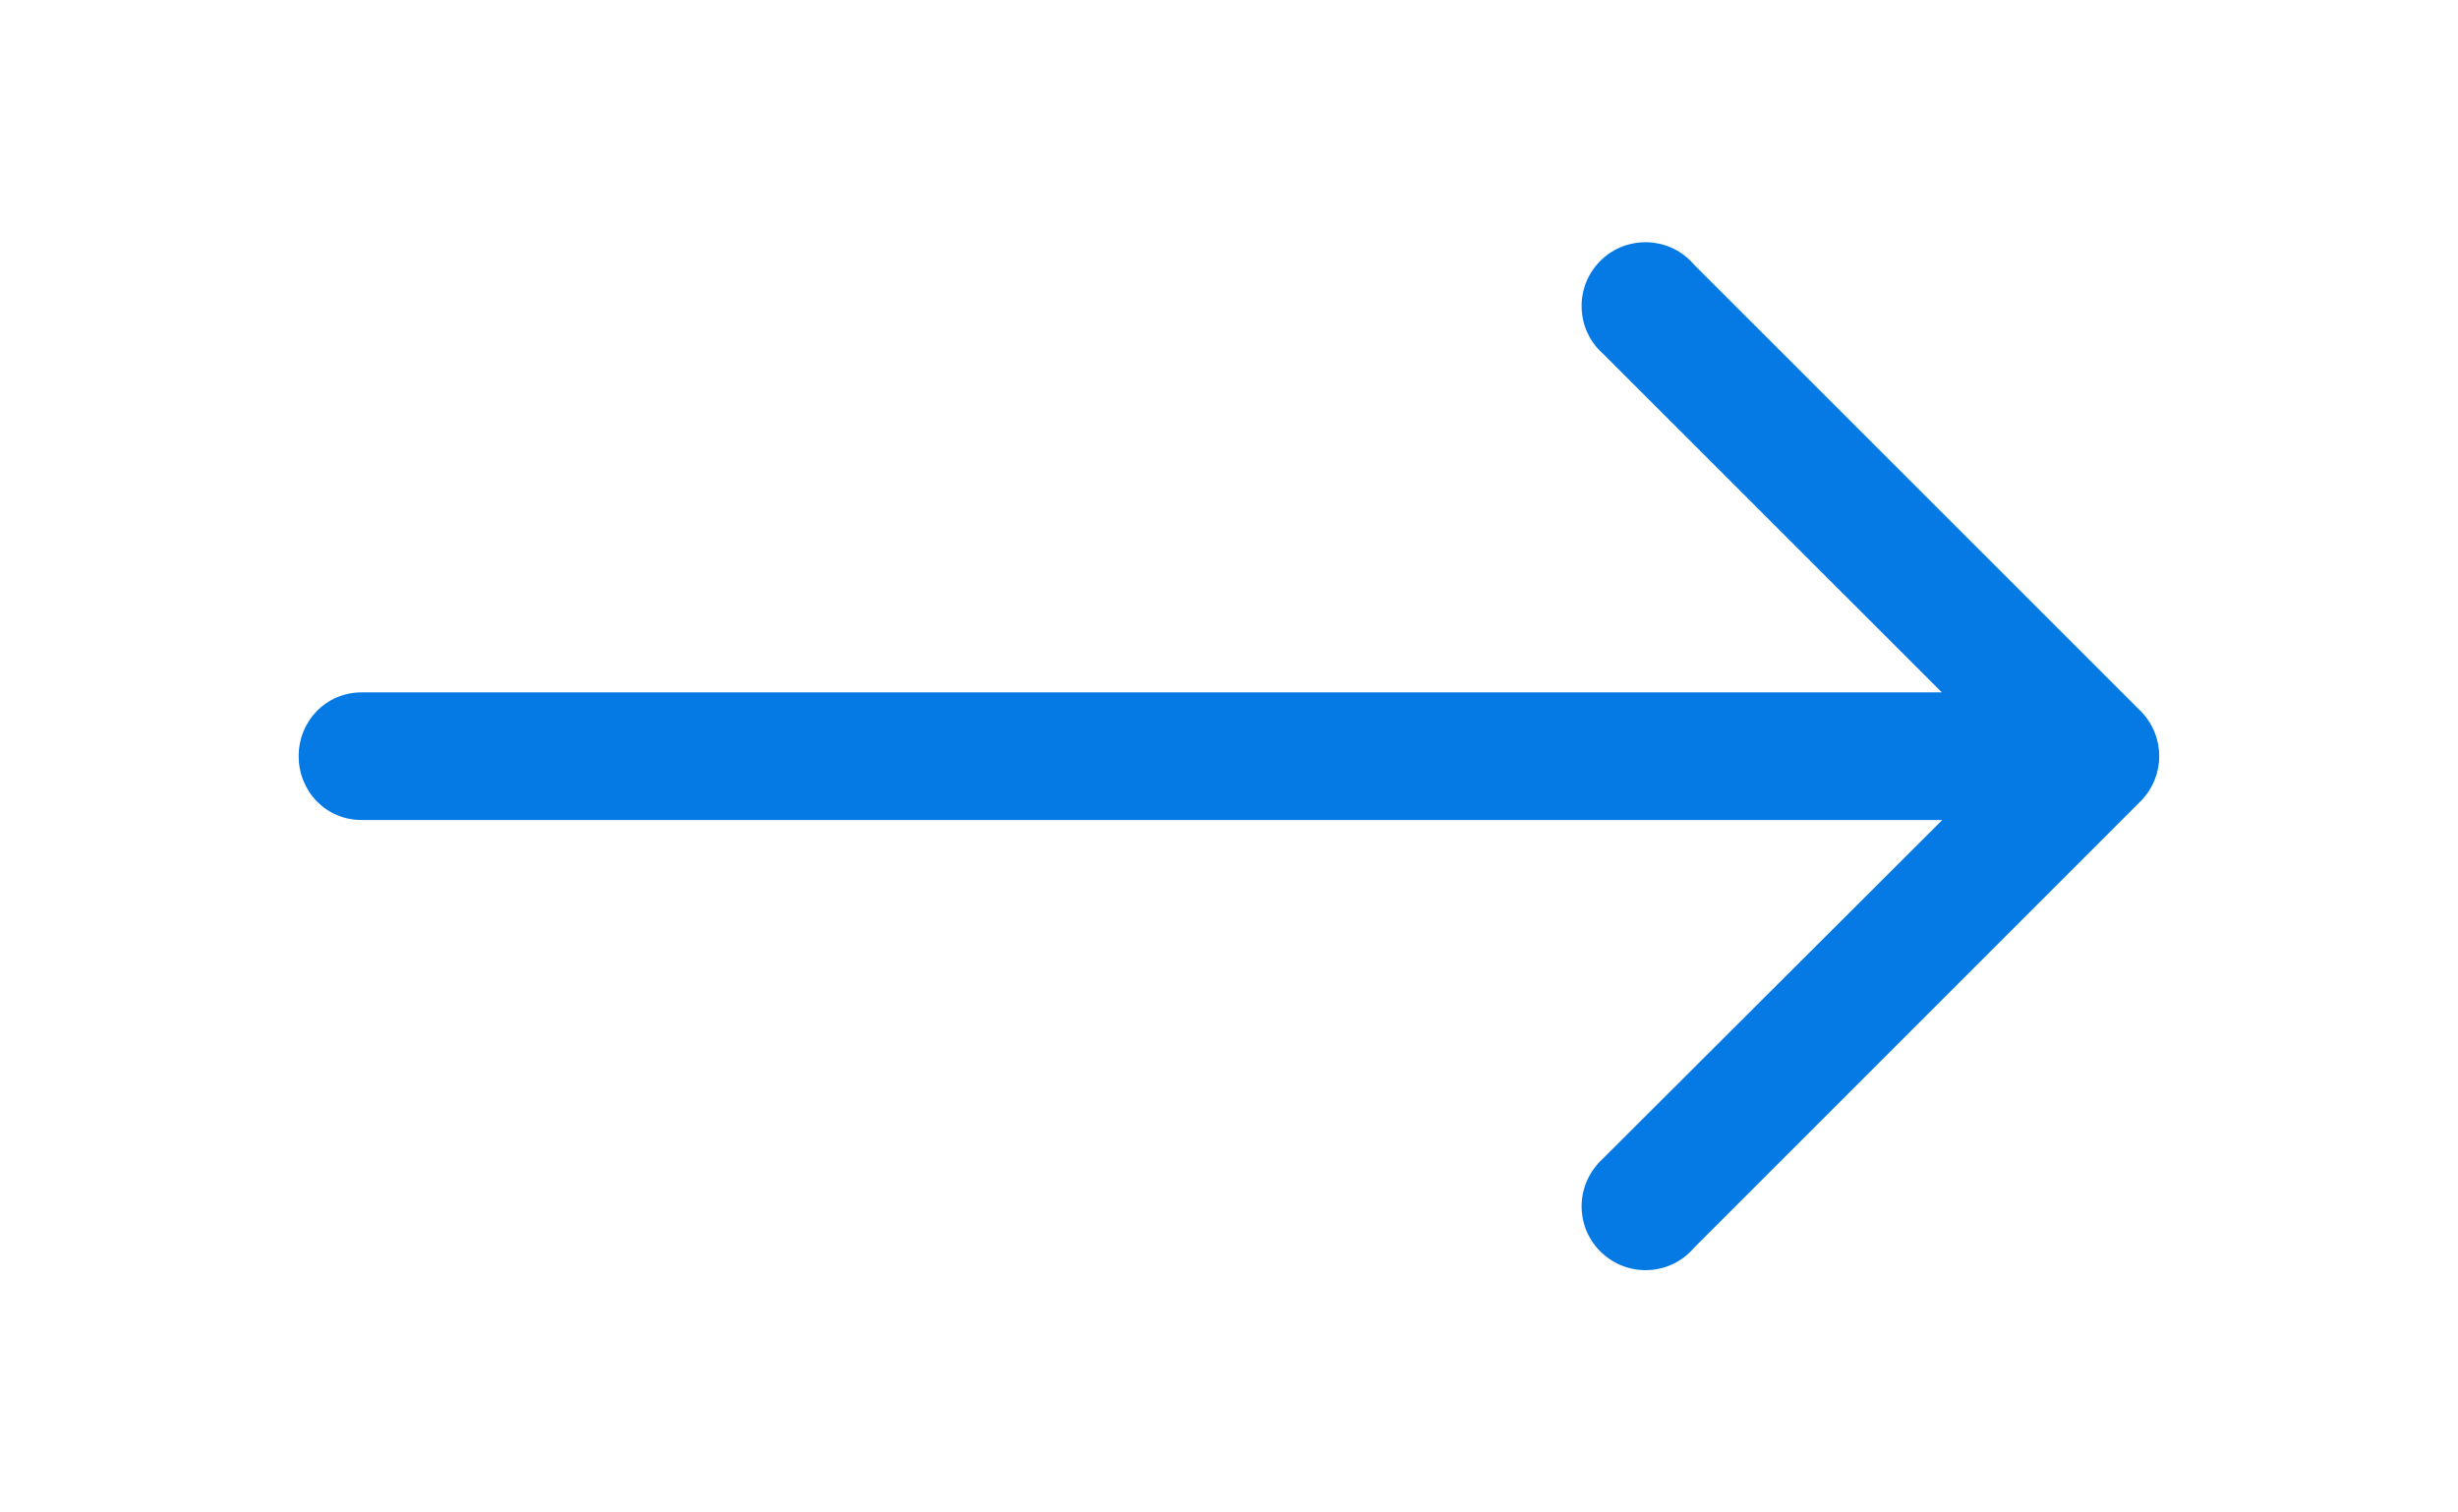 <?xml version="1.0" encoding="utf-8"?>
<!-- Generator: Adobe Illustrator 16.0.0, SVG Export Plug-In . SVG Version: 6.00 Build 0)  -->
<!DOCTYPE svg PUBLIC "-//W3C//DTD SVG 1.1//EN" "http://www.w3.org/Graphics/SVG/1.1/DTD/svg11.dtd">
<svg version="1.1" id="Layer_1" xmlns="http://www.w3.org/2000/svg" xmlns:xlink="http://www.w3.org/1999/xlink" x="0px" y="0px"
	 width="39px" height="24px" viewBox="-15 0 39 24" enable-background="new -15 0 39 24" xml:space="preserve">
<path fill="#067AE4" d="M15.812,13.012H-9.264c-0.562,0-0.997-0.452-0.997-1.013c0-0.56,0.436-1.012,0.997-1.012h25.075L10.442,5.62
	c-0.421-0.366-0.467-1.007-0.098-1.429c0.363-0.42,1.006-0.466,1.426-0.101c0.043,0.036,0.076,0.072,0.111,0.112l7.09,7.088
	c0.385,0.394,0.385,1.023,0,1.417l-7.09,7.09c-0.359,0.428-1.002,0.479-1.428,0.117c-0.427-0.359-0.48-0.998-0.119-1.424
	c0.029-0.041,0.07-0.076,0.107-0.113l5.377-5.366H15.812z"/>
</svg>
